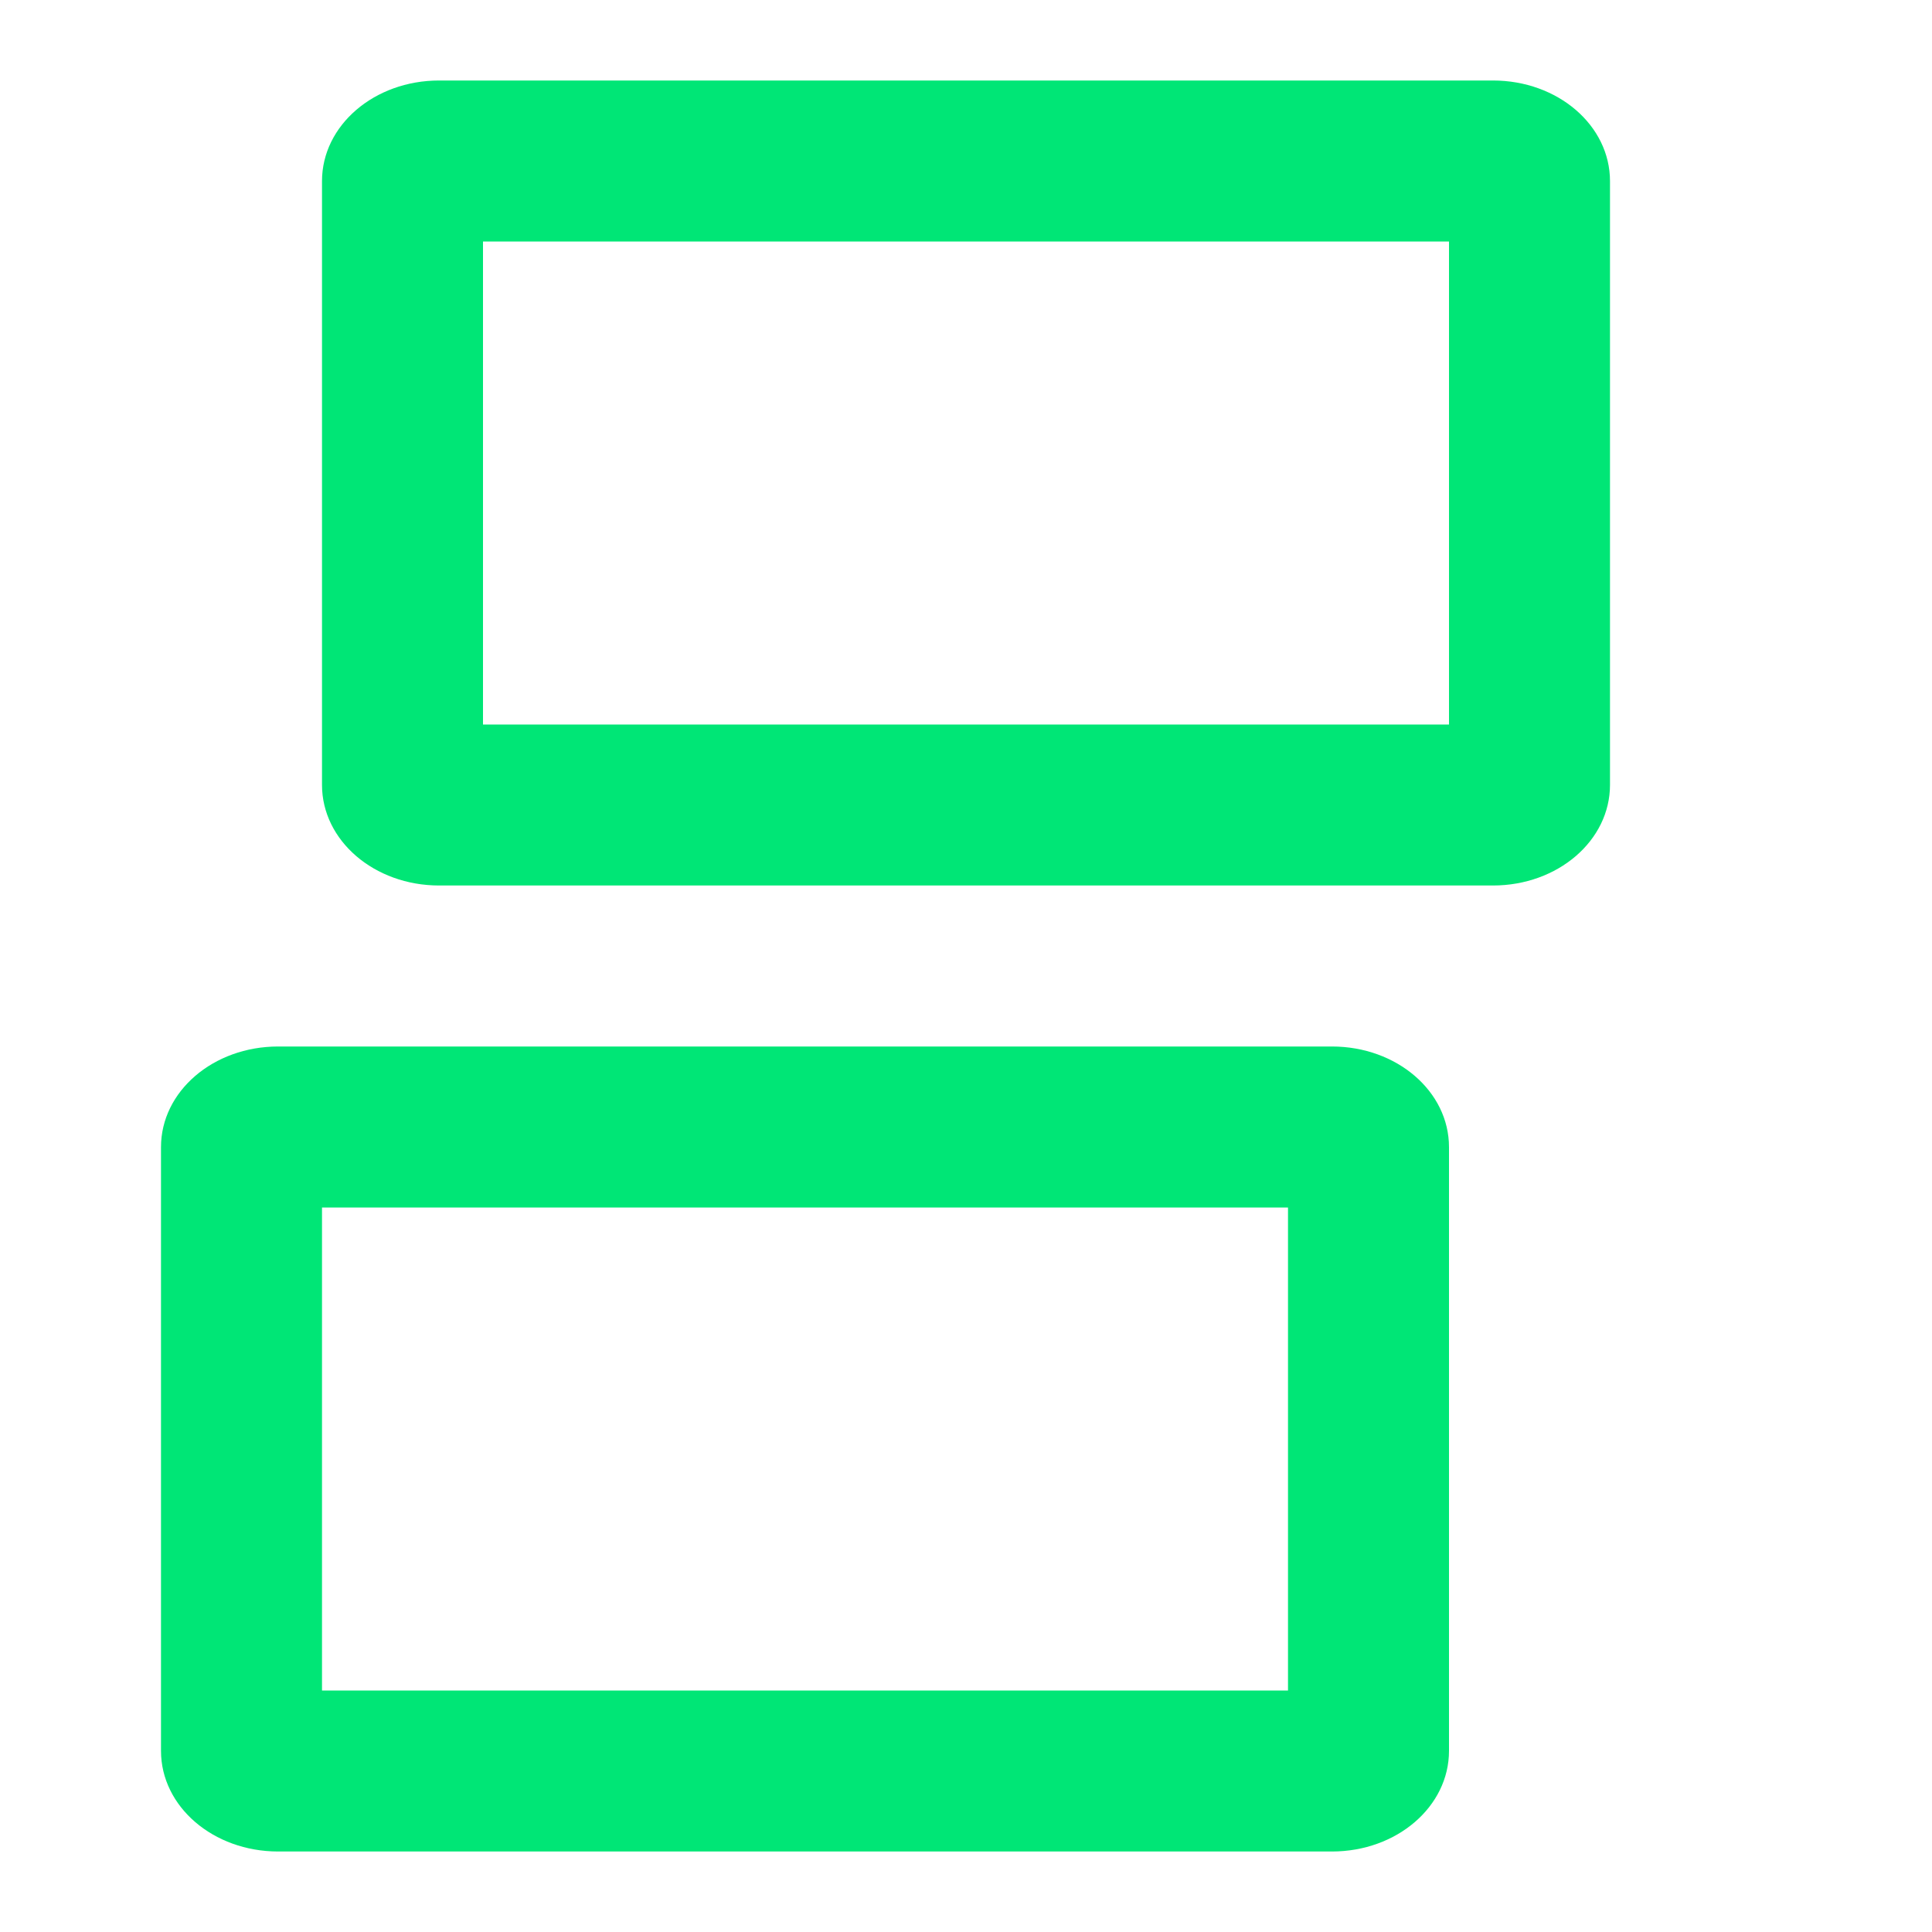<?xml version="1.0" encoding="UTF-8" standalone="no"?>
<svg
   xmlns:dc="http://purl.org/dc/elements/1.1/"
   xmlns:cc="http://creativecommons.org/ns#"
   xmlns:rdf="http://www.w3.org/1999/02/22-rdf-syntax-ns#"
   xmlns:svg="http://www.w3.org/2000/svg"
   xmlns="http://www.w3.org/2000/svg"
   xmlns:sodipodi="http://sodipodi.sourceforge.net/DTD/sodipodi-0.dtd"
   xmlns:inkscape="http://www.inkscape.org/namespaces/inkscape"
   fill="#00E676"
   width="48"
   height="48"
   viewBox="0 0 48 48"
   id="svg2"
   version="1.1"
   inkscape:version="0.91 r13725"
   sodipodi:docname="xfce-display-extend.svg">
  <defs
     id="defs8" />
  <sodipodi:namedview
     pagecolor="#ffffff"
     bordercolor="#666666"
     borderopacity="1"
     objecttolerance="10"
     gridtolerance="10"
     guidetolerance="10"
     inkscape:pageopacity="0"
     inkscape:pageshadow="2"
     inkscape:window-width="1366"
     inkscape:window-height="713"
     id="namedview6"
     showgrid="false"
     inkscape:snap-bbox="true"
     inkscape:bbox-nodes="true"
     inkscape:zoom="4.144188127079495"
     inkscape:cx="-39.98726059143205"
     inkscape:cy="-4.635098976346789"
     inkscape:window-x="0"
     inkscape:window-y="30"
     inkscape:window-maximized="1"
     inkscape:current-layer="svg2"
     inkscape:object-paths="true"
     inkscape:snap-intersection-paths="true"
     inkscape:object-nodes="true"
     inkscape:snap-smooth-nodes="true"
     inkscape:snap-midpoints="true"
     inkscape:snap-nodes="false"
     inkscape:snap-page="true" />
  <path
     inkscape:connector-curvature="0"
     id="path4632"
     d="m -56.893,24.58 c -2.015,0 -3.637,1.561 -3.637,3.5 l 0,21 c 0,1.939 1.622,3.5 3.637,3.5 l 32.727,0 c 2.015,0 3.637,-1.561 3.637,-3.5 l 0,-21 c 0,-1.939 -1.622,-3.5 -3.637,-3.5 l -32.727,0 z m 0.363,4 32,0 0,20 -32,0 0,-20 z"
     style="opacity:1;fill:#00E676;fill-opacity:1;fill-rule:nonzero;stroke:none;stroke-width:4;stroke-miterlimit:4;stroke-dasharray:none;stroke-opacity:1" />
  <path
     style="opacity:1;fill:#00E676;fill-opacity:1;fill-rule:nonzero;stroke:none;stroke-width:4;stroke-miterlimit:4;stroke-dasharray:none;stroke-opacity:1"
     d="m -64.893,32.58 c -2.015,0 -3.637,1.561 -3.637,3.5 l 0,21 c 0,1.939 1.622,3.5 3.637,3.5 l 32.727,0 c 2.015,0 3.637,-1.561 3.637,-3.5 l 0,-21 c 0,-1.939 -1.622,-3.5 -3.637,-3.5 l -32.727,0 z m 0.363,4 32,0 0,20 -32,0 0,-20 z"
     id="rect4278"
     inkscape:connector-curvature="0" />
  <path
     style="opacity:1;fill:#00E676;fill-opacity:1;fill-rule:nonzero;stroke:none;stroke-width:4;stroke-miterlimit:4;stroke-dasharray:none;stroke-opacity:1"
     d="M 6.91,26 C 5.299,26 4,27.115 4,28.5 l 0,15 C 4,44.885 5.299,46 6.91,46 l 26.182,0 C 34.703,46 36,44.885 36,43.5 l 0,-15 C 36,27.115 34.703,26 33.092,26 L 6.91,26 Z M 8,30 32,30 32,42 8,42 8,30 Z"
     id="path4638"
     inkscape:connector-curvature="0" />
  <path
     inkscape:connector-curvature="0"
     id="path4665"
     d="M 10.91,2 C 9.299,2 8,3.115 8,4.5 l 0,15 c 0,1.385 1.299,2.5 2.91,2.5 l 26.182,0 C 38.703,22 40,20.885 40,19.5 l 0,-15 C 40,3.115 38.703,2 37.092,2 L 10.91,2 Z M 12,6 36,6 36,18 12,18 12,6 Z"
     style="opacity:1;fill:#00E676;fill-opacity:1;fill-rule:nonzero;stroke:none;stroke-width:4;stroke-miterlimit:4;stroke-dasharray:none;stroke-opacity:1" />
</svg>
